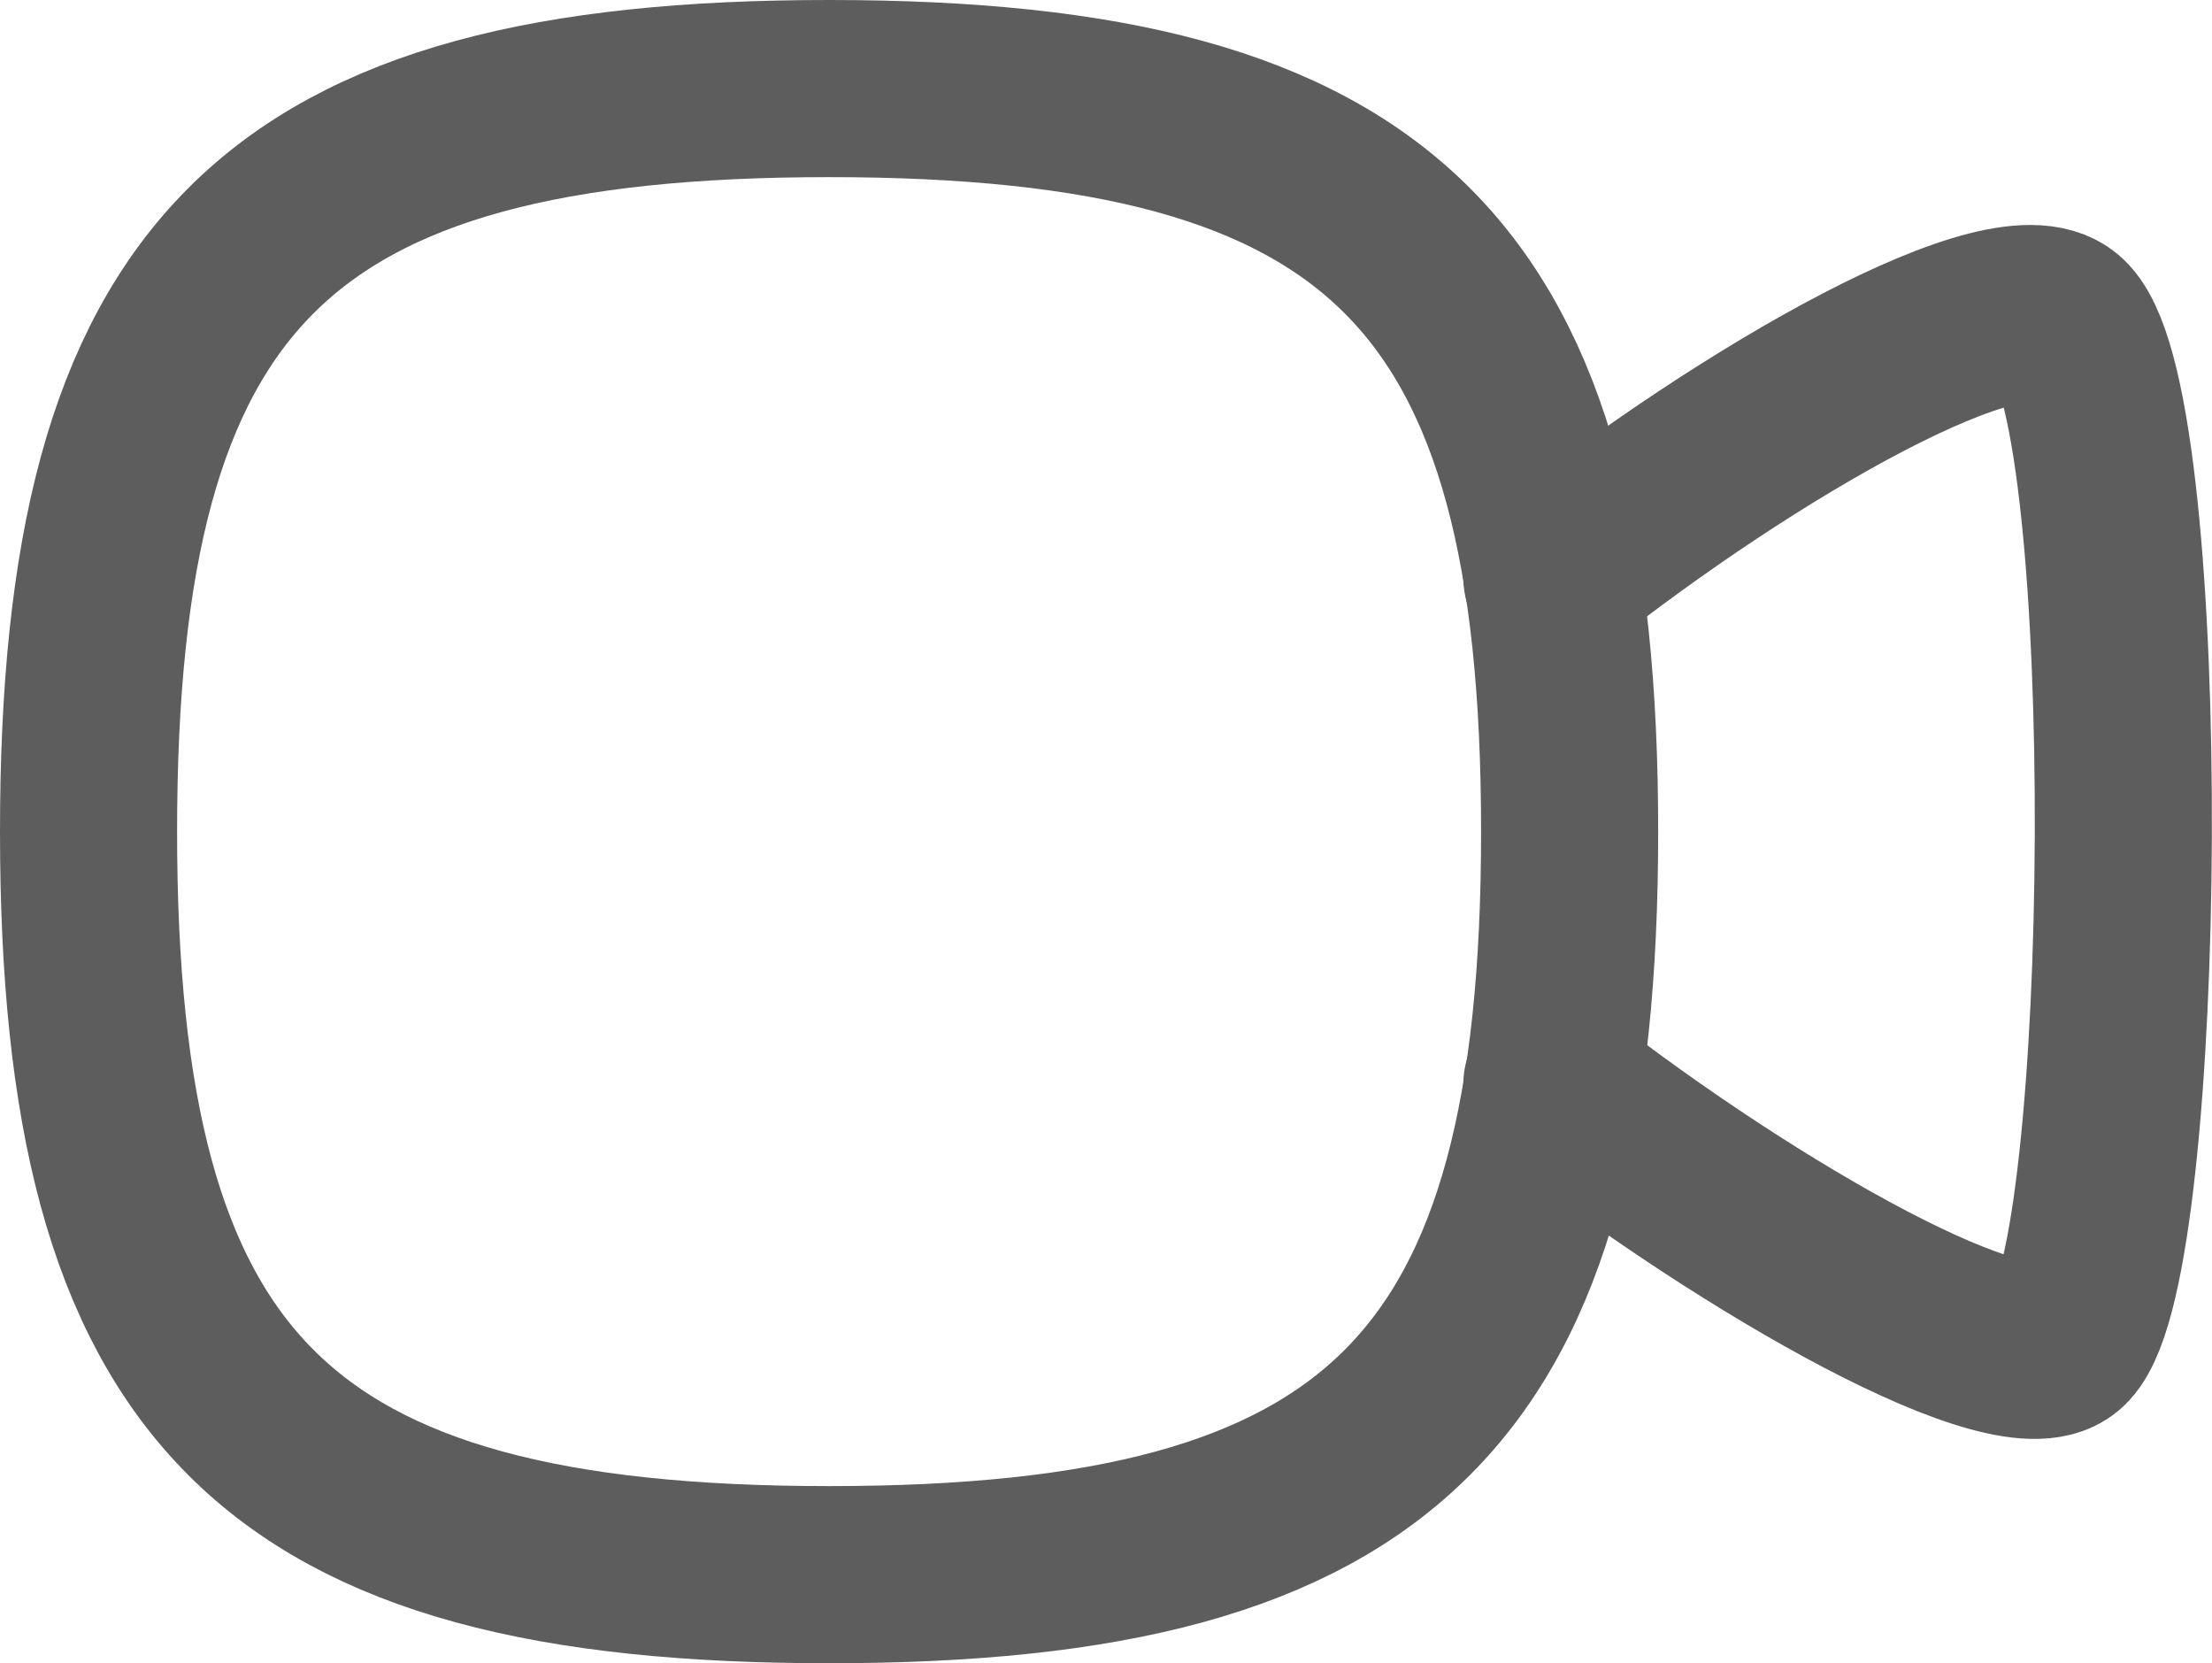 <svg xmlns="http://www.w3.org/2000/svg" width="18.736" height="14.085" viewBox="0 0 18.736 14.085">
  <g id="Video" transform="translate(0.75 0.75)">
    <path id="Stroke_1" data-name="Stroke 1" d="M0,2.242C1.671.917,3.913-.364,4.337.1c.7.753.641,7.921,0,8.6C3.947,9.124,1.688,7.843,0,6.527" transform="translate(12.395 1.902)" fill="none" stroke="#5d5d5d" stroke-linecap="round" stroke-linejoin="round" stroke-width="1.5"/>
    <path id="Stroke_3" data-name="Stroke 3" d="M0,6.292C0,1.573,1.568,0,6.273,0s6.272,1.573,6.272,6.292-1.568,6.292-6.272,6.292S0,11.011,0,6.292Z" transform="translate(0 0)" fill="none" stroke="#5d5d5d" stroke-linecap="round" stroke-linejoin="round" stroke-width="1.5"/>
  </g>
</svg>
